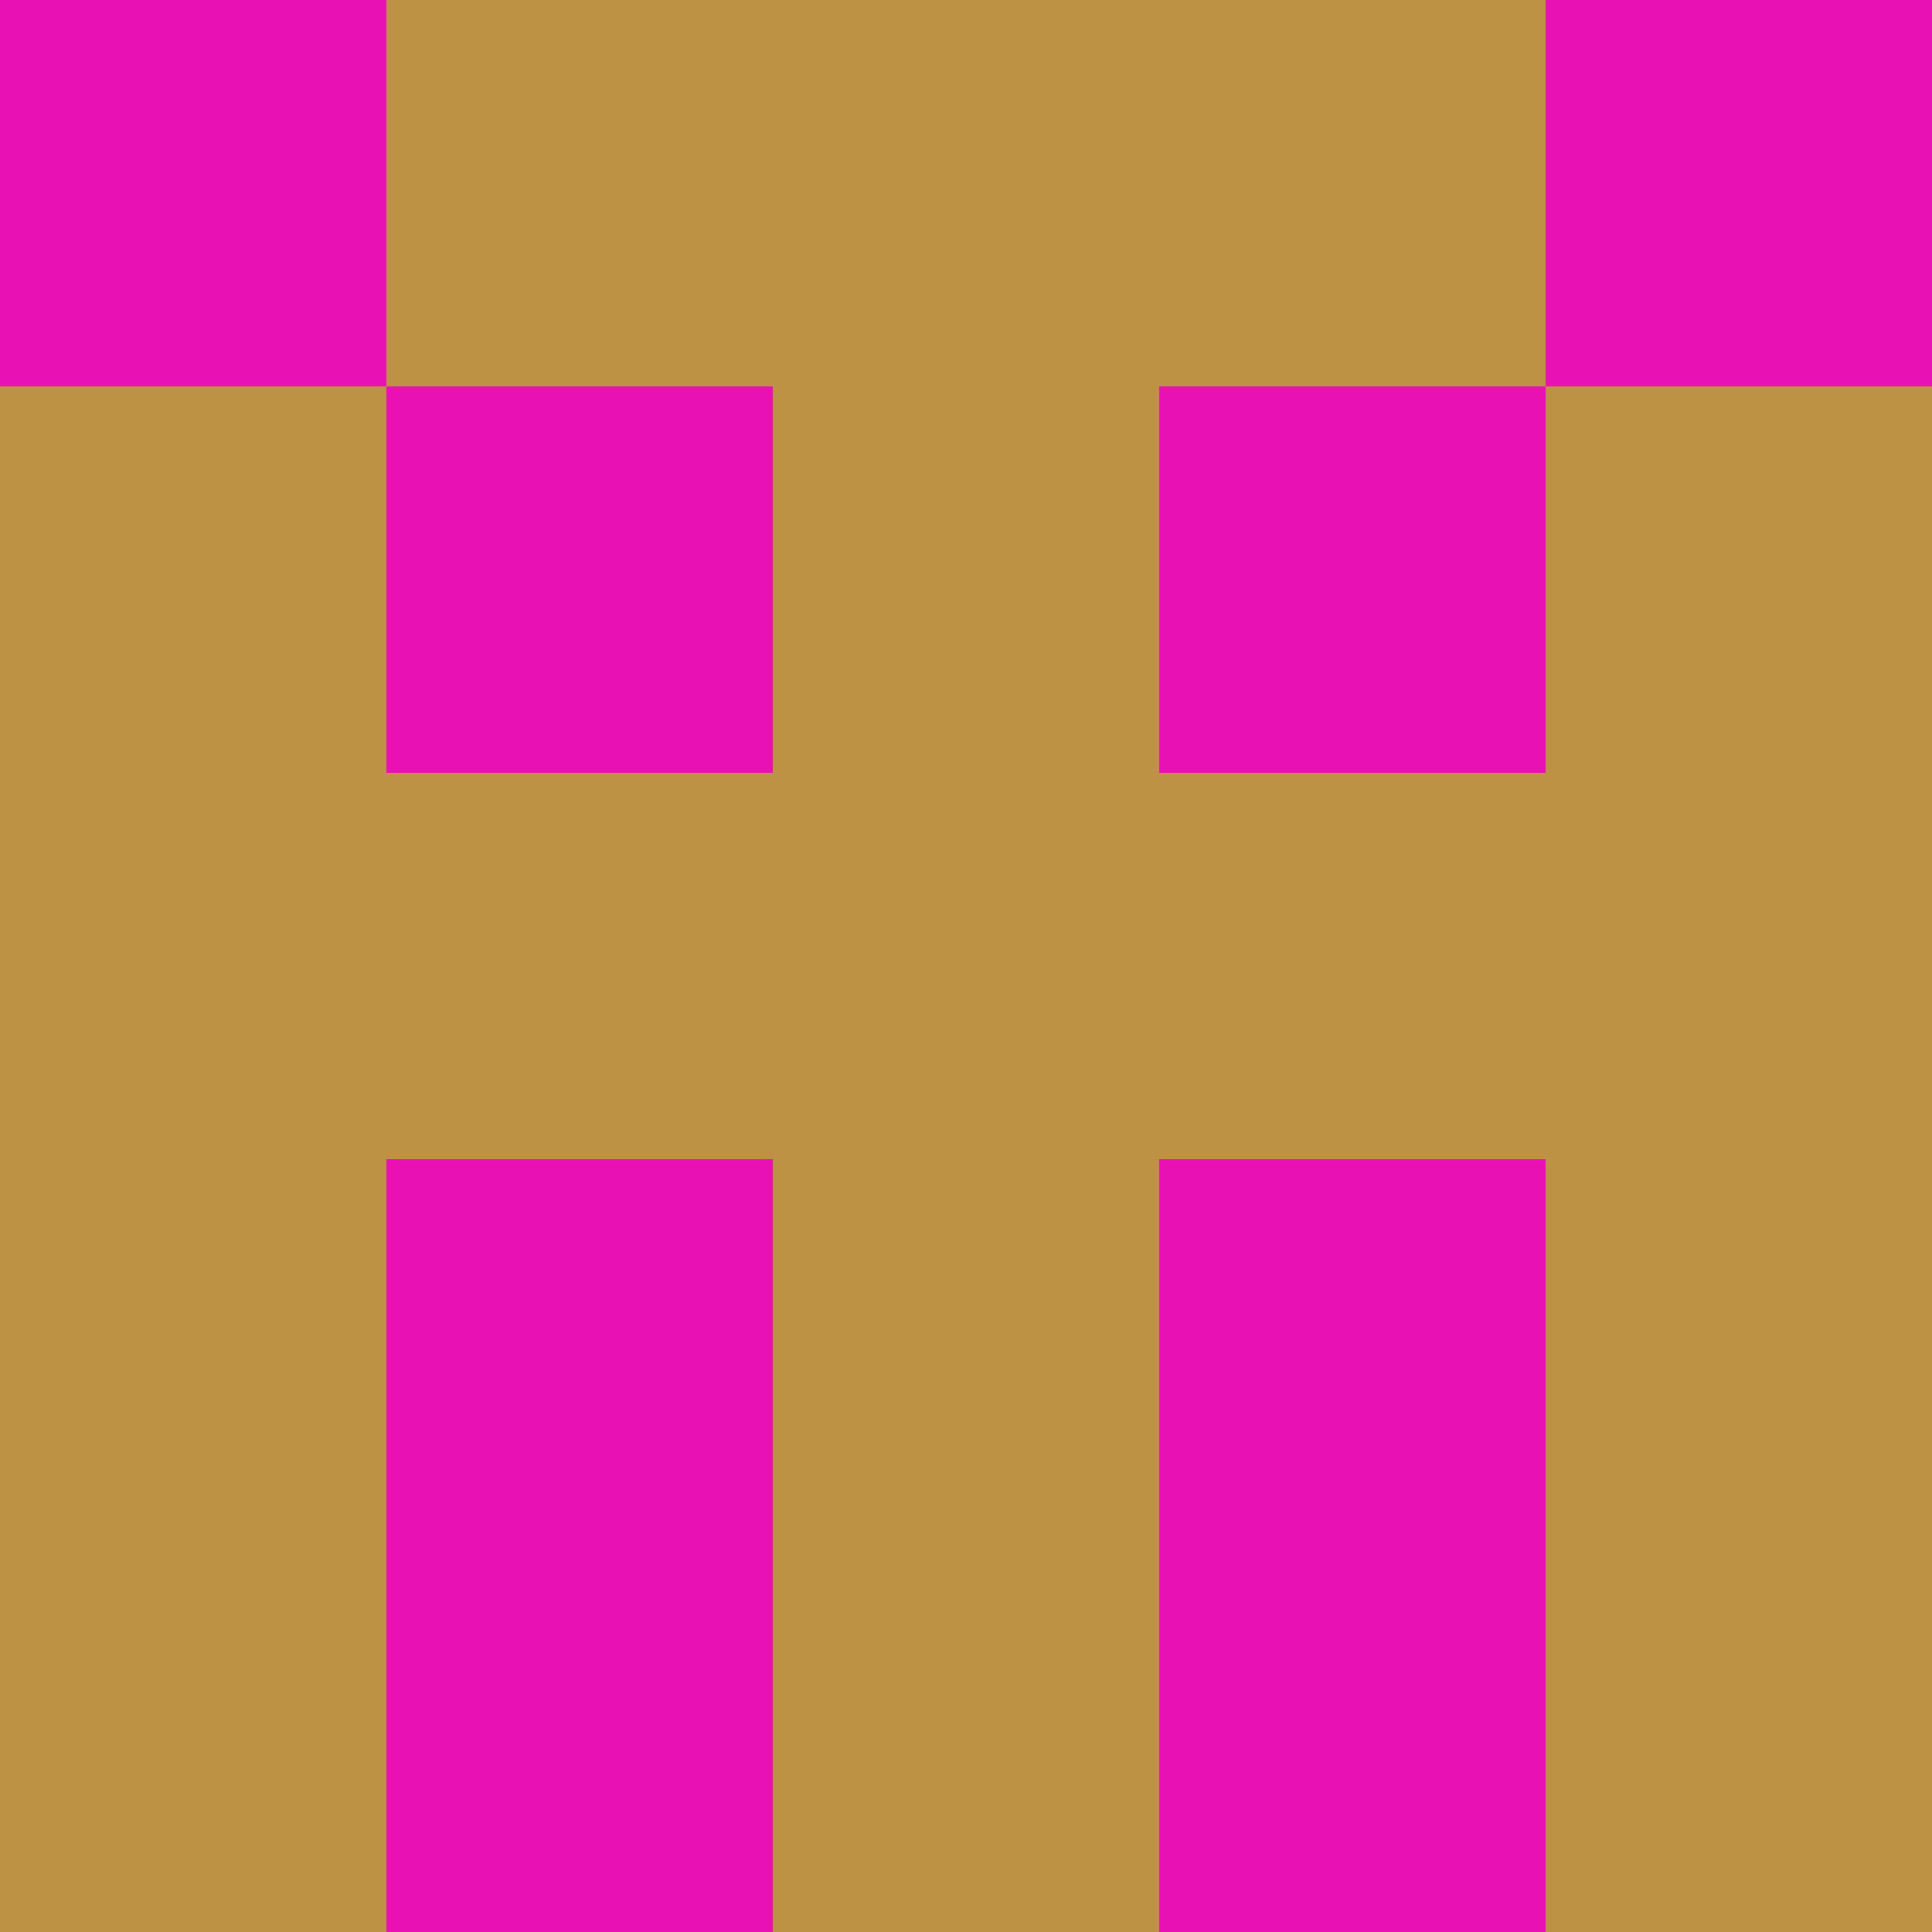 <?xml version="1.0" encoding="utf-8"?>
<!DOCTYPE svg PUBLIC "-//W3C//DTD SVG 20010904//EN"
        "http://www.w3.org/TR/2001/REC-SVG-20010904/DTD/svg10.dtd">

<svg width="400" height="400" viewBox="0 0 5 5"
    xmlns="http://www.w3.org/2000/svg"
    xmlns:xlink="http://www.w3.org/1999/xlink">
            <rect x="0" y="0" width="1" height="1" fill="#E811B3" />
        <rect x="0" y="1" width="1" height="1" fill="#BE9245" />
        <rect x="0" y="2" width="1" height="1" fill="#BE9245" />
        <rect x="0" y="3" width="1" height="1" fill="#BE9245" />
        <rect x="0" y="4" width="1" height="1" fill="#BE9245" />
                <rect x="1" y="0" width="1" height="1" fill="#BE9245" />
        <rect x="1" y="1" width="1" height="1" fill="#E811B3" />
        <rect x="1" y="2" width="1" height="1" fill="#BE9245" />
        <rect x="1" y="3" width="1" height="1" fill="#E811B3" />
        <rect x="1" y="4" width="1" height="1" fill="#E811B3" />
                <rect x="2" y="0" width="1" height="1" fill="#BE9245" />
        <rect x="2" y="1" width="1" height="1" fill="#BE9245" />
        <rect x="2" y="2" width="1" height="1" fill="#BE9245" />
        <rect x="2" y="3" width="1" height="1" fill="#BE9245" />
        <rect x="2" y="4" width="1" height="1" fill="#BE9245" />
                <rect x="3" y="0" width="1" height="1" fill="#BE9245" />
        <rect x="3" y="1" width="1" height="1" fill="#E811B3" />
        <rect x="3" y="2" width="1" height="1" fill="#BE9245" />
        <rect x="3" y="3" width="1" height="1" fill="#E811B3" />
        <rect x="3" y="4" width="1" height="1" fill="#E811B3" />
                <rect x="4" y="0" width="1" height="1" fill="#E811B3" />
        <rect x="4" y="1" width="1" height="1" fill="#BE9245" />
        <rect x="4" y="2" width="1" height="1" fill="#BE9245" />
        <rect x="4" y="3" width="1" height="1" fill="#BE9245" />
        <rect x="4" y="4" width="1" height="1" fill="#BE9245" />
        
</svg>


